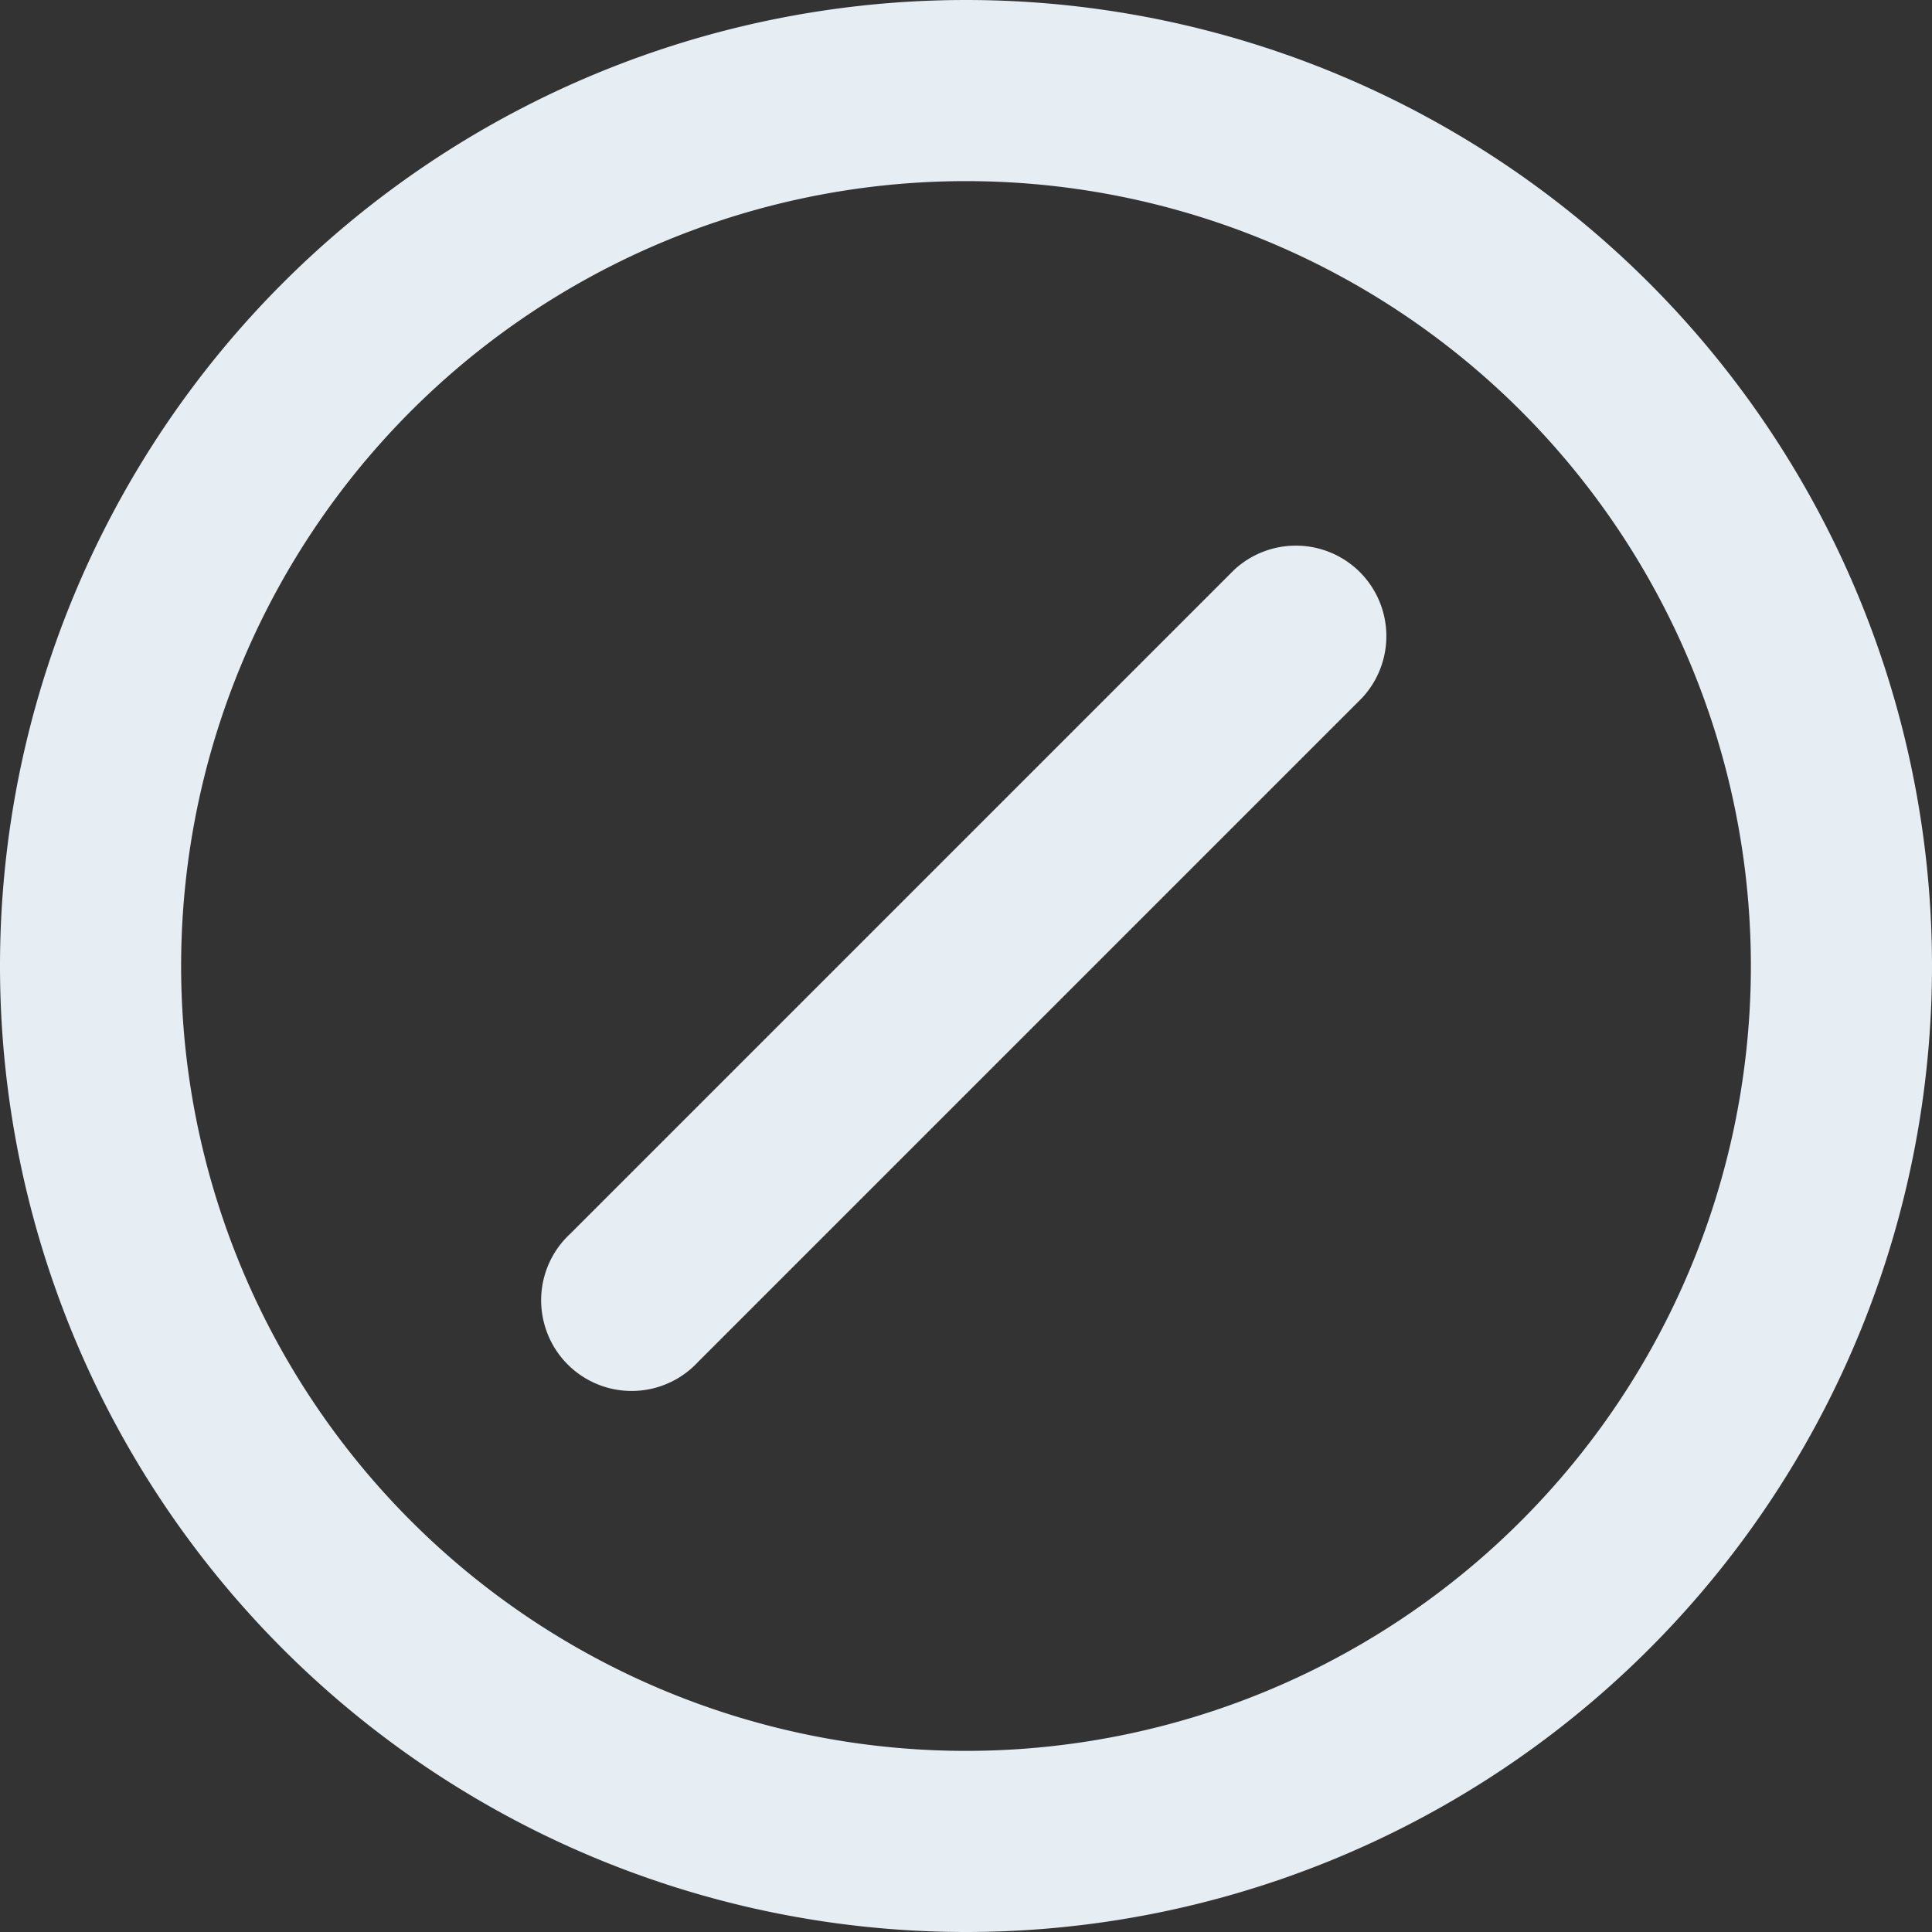 <svg class="issue-skip" viewBox="0 0 16 16" width="16" height="16" fill="#E6EDF3">
    <rect x="0" y="0" width="16" height="16" fill="#333333" stroke="none"/>
    <path
        d="M8 0a8 8 0 1 1 0 16A8 8 0 0 1 8 0ZM1.5 8a6.5 6.5 0 1 0 13 0 6.5 6.5 0 0 0-13 0Zm9.78-2.22-5.5 5.5a.749.749 0 0 1-1.275-.326.749.749 0 0 1 .215-.734l5.5-5.5a.751.751 0 0 1 1.042.018.751.751 0 0 1 .018 1.042Z" />
</svg>